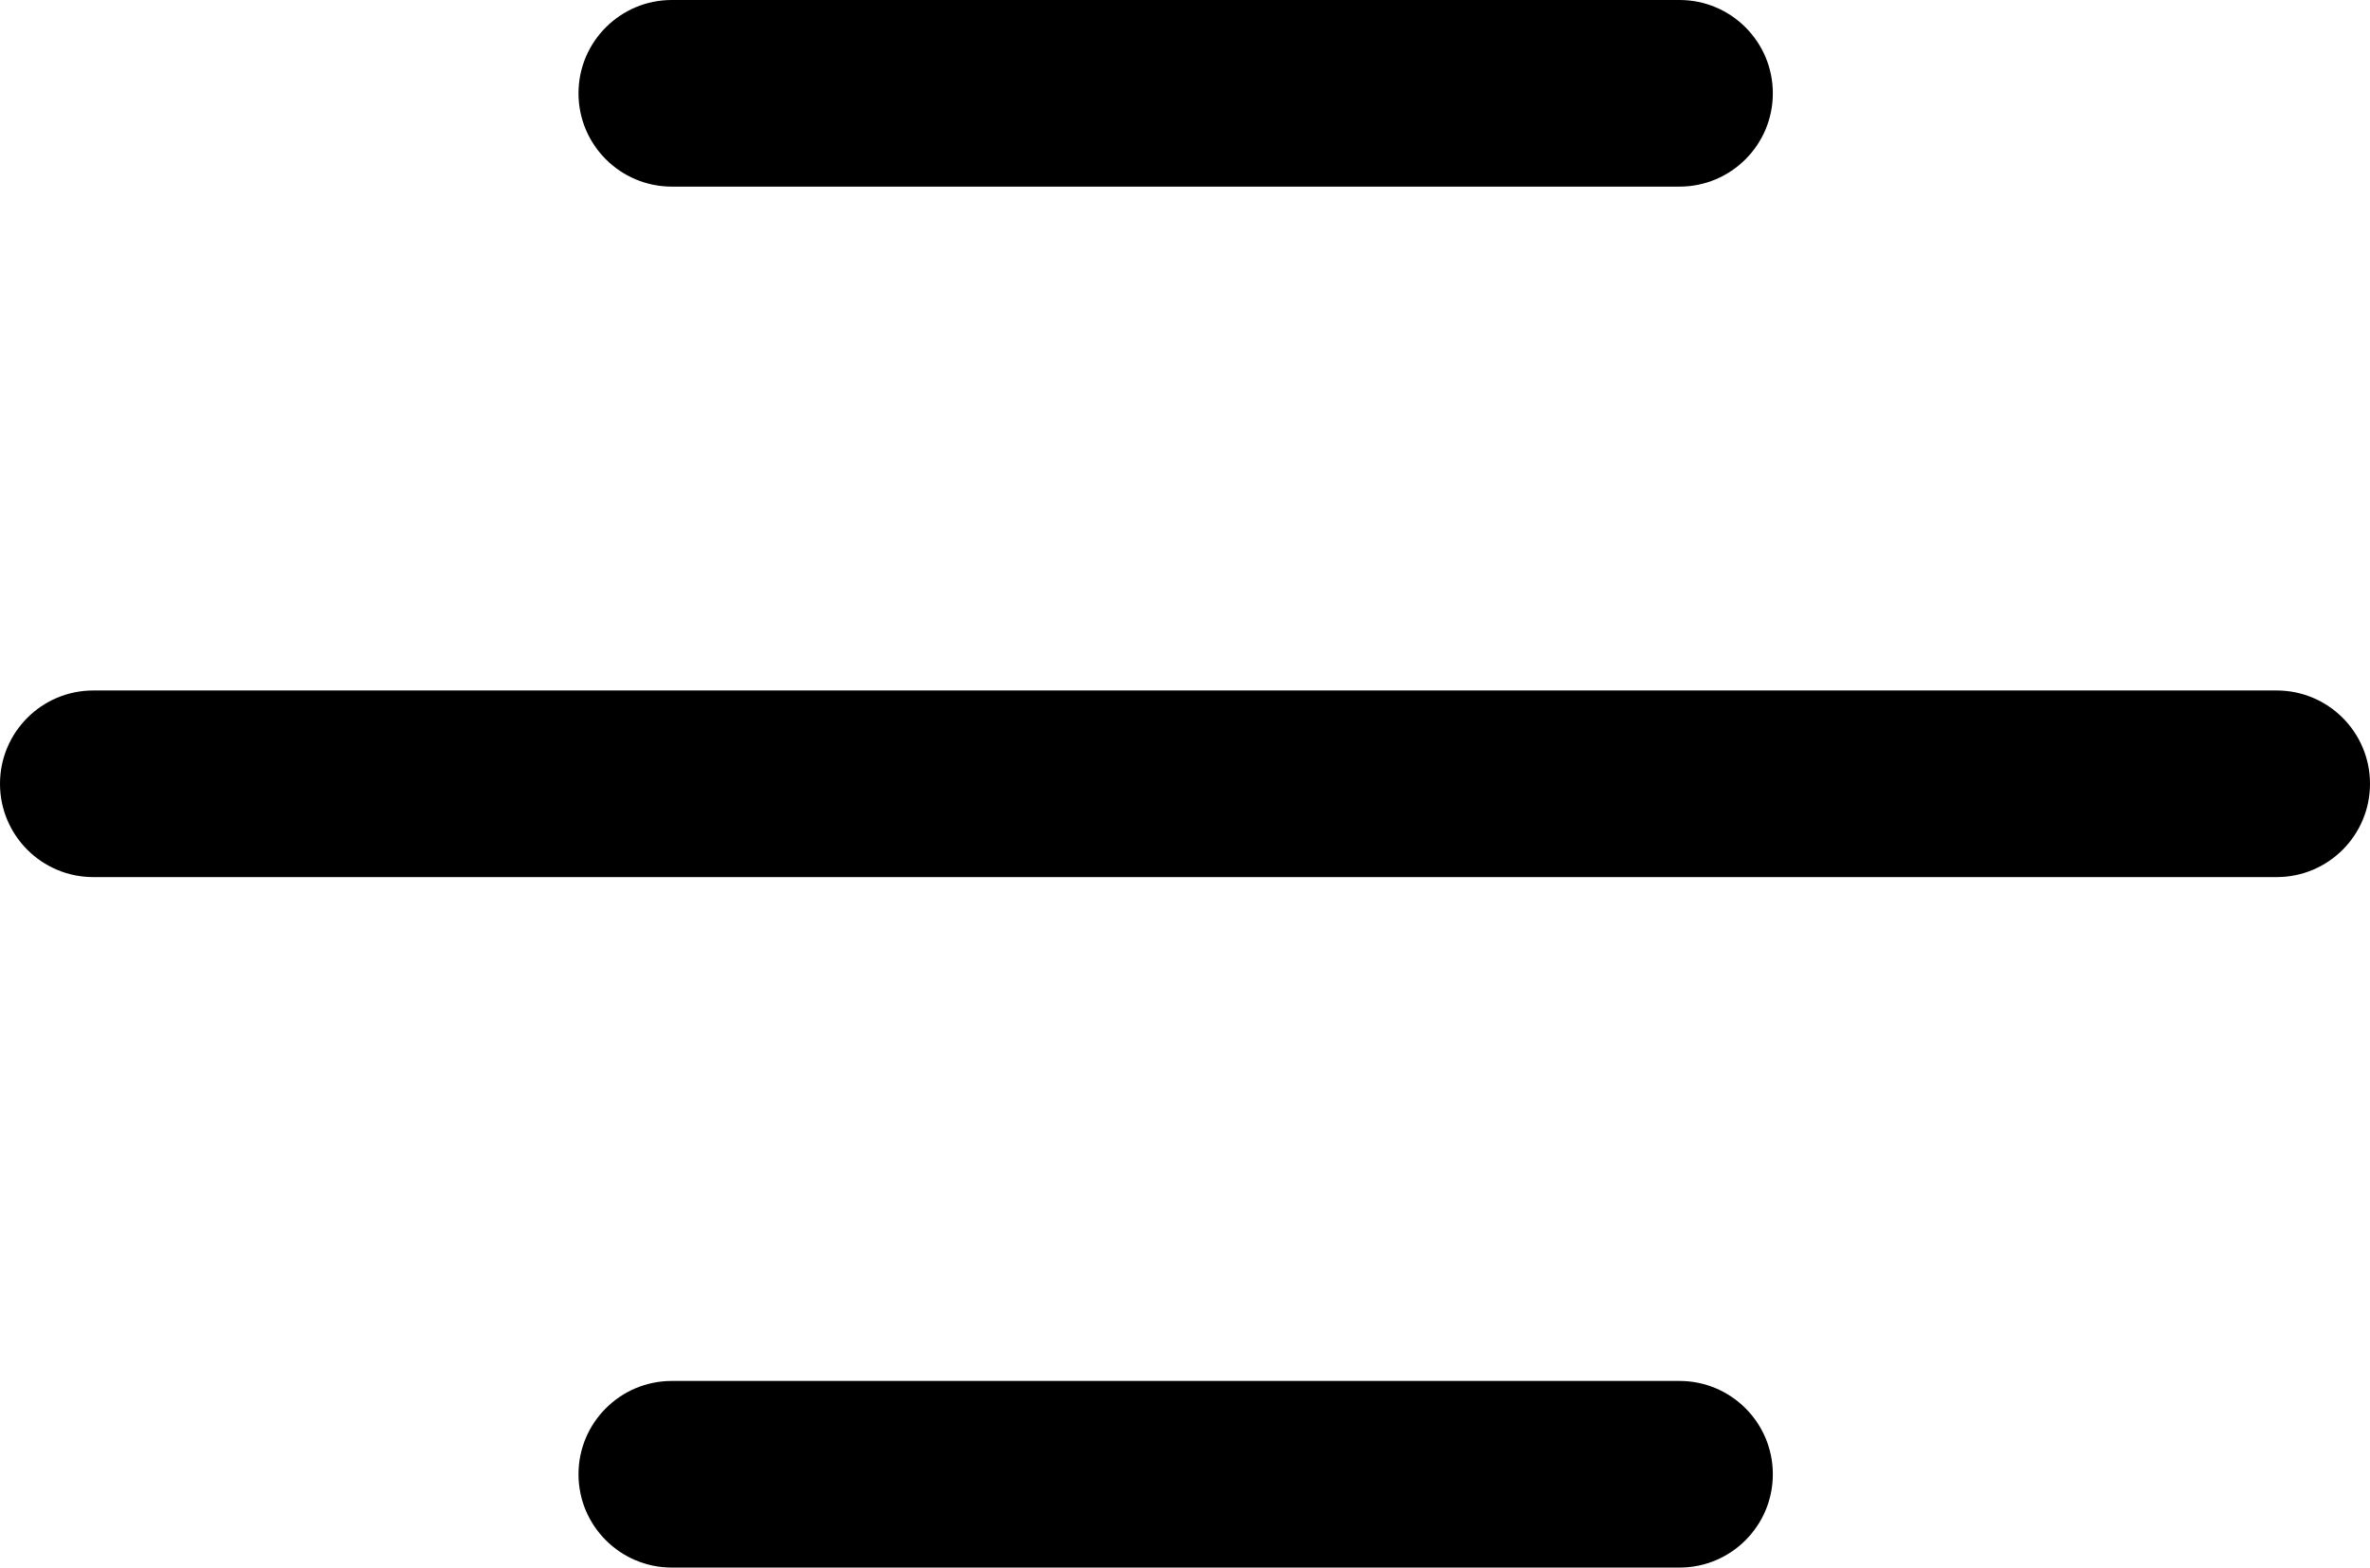 <svg width="127" height="84" viewBox="0 0 127 84" fill="none" xmlns="http://www.w3.org/2000/svg">
<path fill-rule="evenodd" clip-rule="evenodd" d="M95 5C95 7.761 92.761 10 90 10H36C33.239 10 31 7.761 31 5V5C31 2.239 33.239 0 36 0H90C92.761 0 95 2.239 95 5V5ZM127 42C127 44.761 124.761 47 122 47H5C2.239 47 0 44.761 0 42V42C0 39.239 2.239 37 5 37H122C124.761 37 127 39.239 127 42V42ZM31 79C31 81.761 33.239 84 36 84H90C92.761 84 95 81.761 95 79V79C95 76.239 92.761 74 90 74H36C33.239 74 31 76.239 31 79V79Z" fill="black"/>
</svg>
